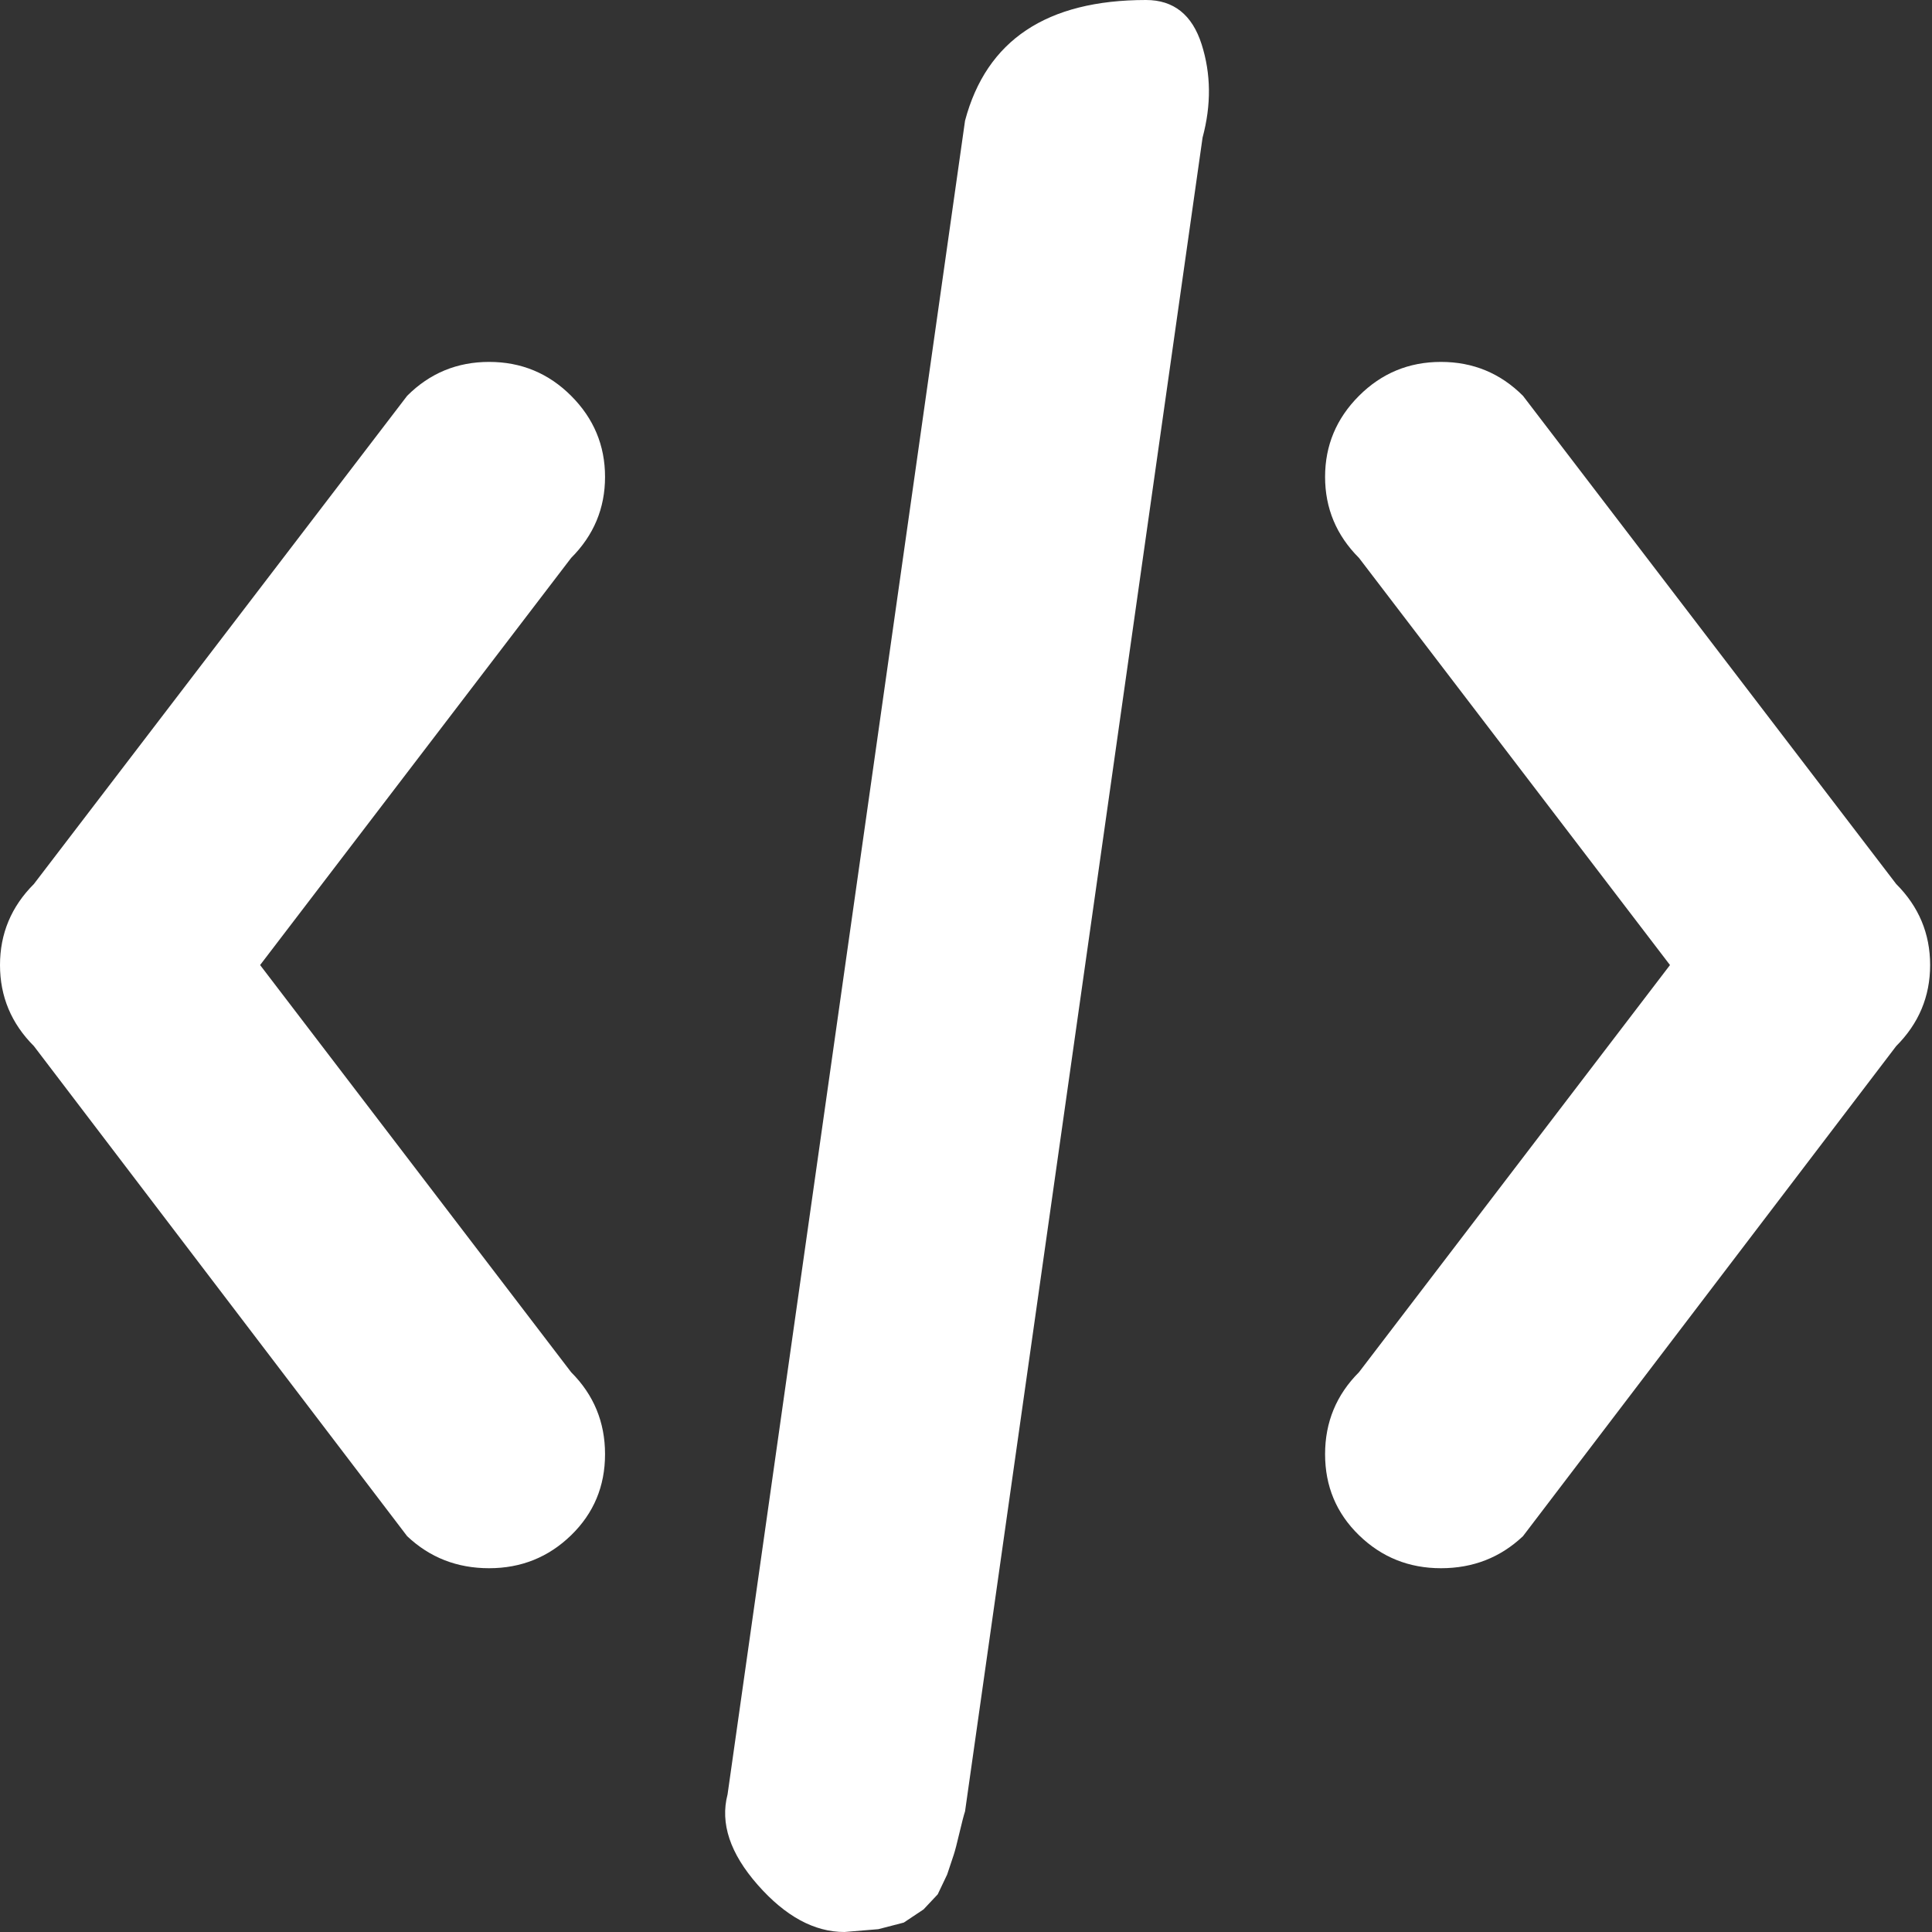 <svg width="65" height="65" viewBox="0 0 65 65" fill="none" xmlns="http://www.w3.org/2000/svg">
<rect x="0" y="0" width="65" height="65" fill="#333333" stroke="none"/>
<path d="M63.795 35.195L51.239 51.683C50.478 52.402 49.559 52.761 48.48 52.761C47.402 52.761 46.483 52.391 45.722 51.651C44.961 50.911 44.581 50.002 44.581 48.924C44.581 47.846 44.961 46.927 45.722 46.166L56.185 32.468L45.722 18.771C44.961 18.01 44.581 17.101 44.581 16.044C44.581 14.987 44.961 14.078 45.722 13.317C46.483 12.556 47.402 12.176 48.48 12.176C49.559 12.176 50.478 12.556 51.239 13.317L63.795 29.741C64.556 30.502 64.937 31.411 64.937 32.468C64.937 33.525 64.556 34.434 63.795 35.195ZM32.468 60.941C32.426 61.068 32.363 61.311 32.278 61.671C32.194 62.03 32.13 62.273 32.088 62.4L31.866 63.066L31.549 63.732L31.073 64.239L30.407 64.683L29.551 64.905L28.41 65C27.395 65 26.423 64.472 25.493 63.415C24.563 62.358 24.224 61.343 24.478 60.371L32.468 4.059C33.187 1.353 35.216 0 38.556 0C39.486 0 40.11 0.497 40.427 1.49C40.744 2.484 40.755 3.53 40.459 4.629L32.468 60.941ZM19.215 51.651C18.454 52.391 17.534 52.761 16.456 52.761C15.378 52.761 14.459 52.402 13.698 51.683L1.141 35.195C0.38 34.434 0 33.525 0 32.468C0 31.411 0.38 30.502 1.141 29.741L13.698 13.317C14.459 12.556 15.378 12.176 16.456 12.176C17.534 12.176 18.454 12.556 19.215 13.317C19.976 14.078 20.356 14.987 20.356 16.044C20.356 17.101 19.976 18.01 19.215 18.771L8.751 32.468L19.215 46.166C19.976 46.927 20.356 47.846 20.356 48.924C20.356 50.002 19.976 50.911 19.215 51.651Z" fill="white"/>
</svg>

